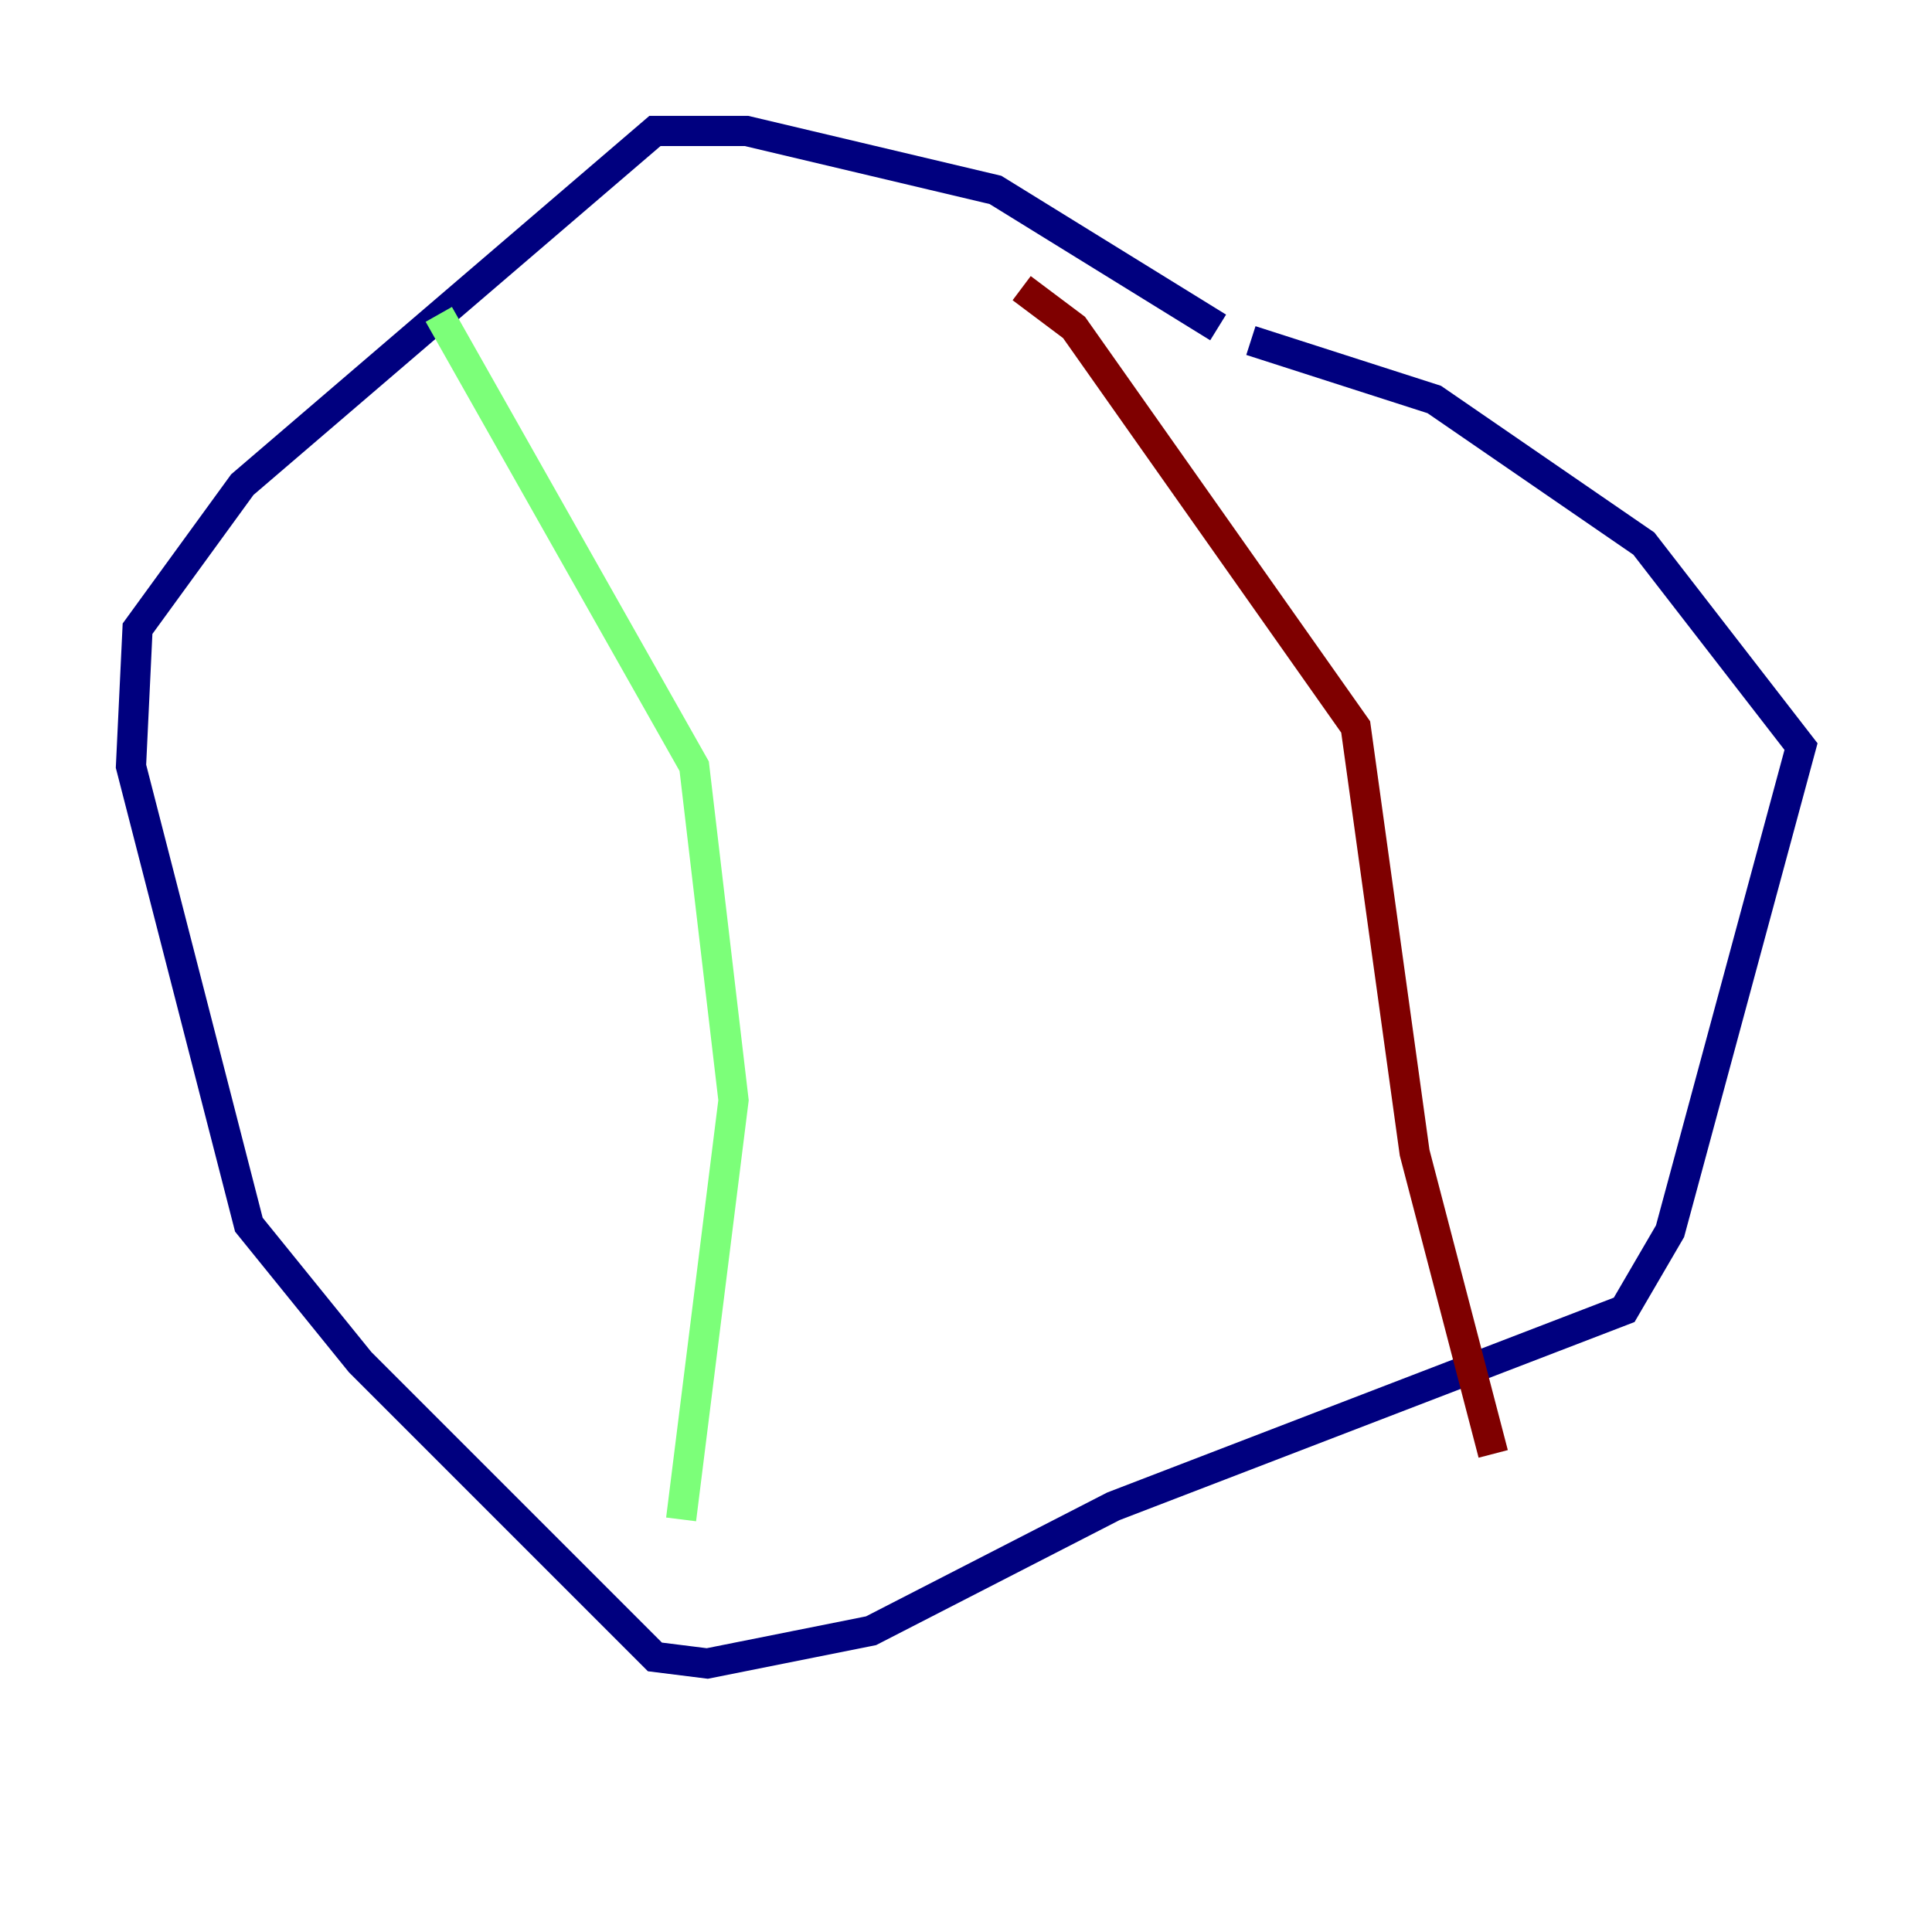 <?xml version="1.0" encoding="utf-8" ?>
<svg baseProfile="tiny" height="128" version="1.2" viewBox="0,0,128,128" width="128" xmlns="http://www.w3.org/2000/svg" xmlns:ev="http://www.w3.org/2001/xml-events" xmlns:xlink="http://www.w3.org/1999/xlink"><defs /><polyline fill="none" points="80.705,21.695 65.953,12.583 49.464,8.678 43.39,8.678 16.054,32.108 9.112,41.654 8.678,50.766 16.488,81.139 23.864,90.251 43.39,109.776 46.861,110.21 57.709,108.041 73.763,99.797 107.607,86.78 110.644,81.573 119.322,49.464 108.909,36.014 95.024,26.468 82.875,22.563" stroke="#00007f" stroke-width="2" /><polyline fill="none" points="29.071,20.827 45.993,50.766 48.597,72.895 45.125,100.664" stroke="#7cff79" stroke-width="2" /><polyline fill="none" points="67.688,19.091 71.159,21.695 89.817,48.163 93.722,76.366 98.929,96.325" stroke="#7f0000" stroke-width="2" /></svg>